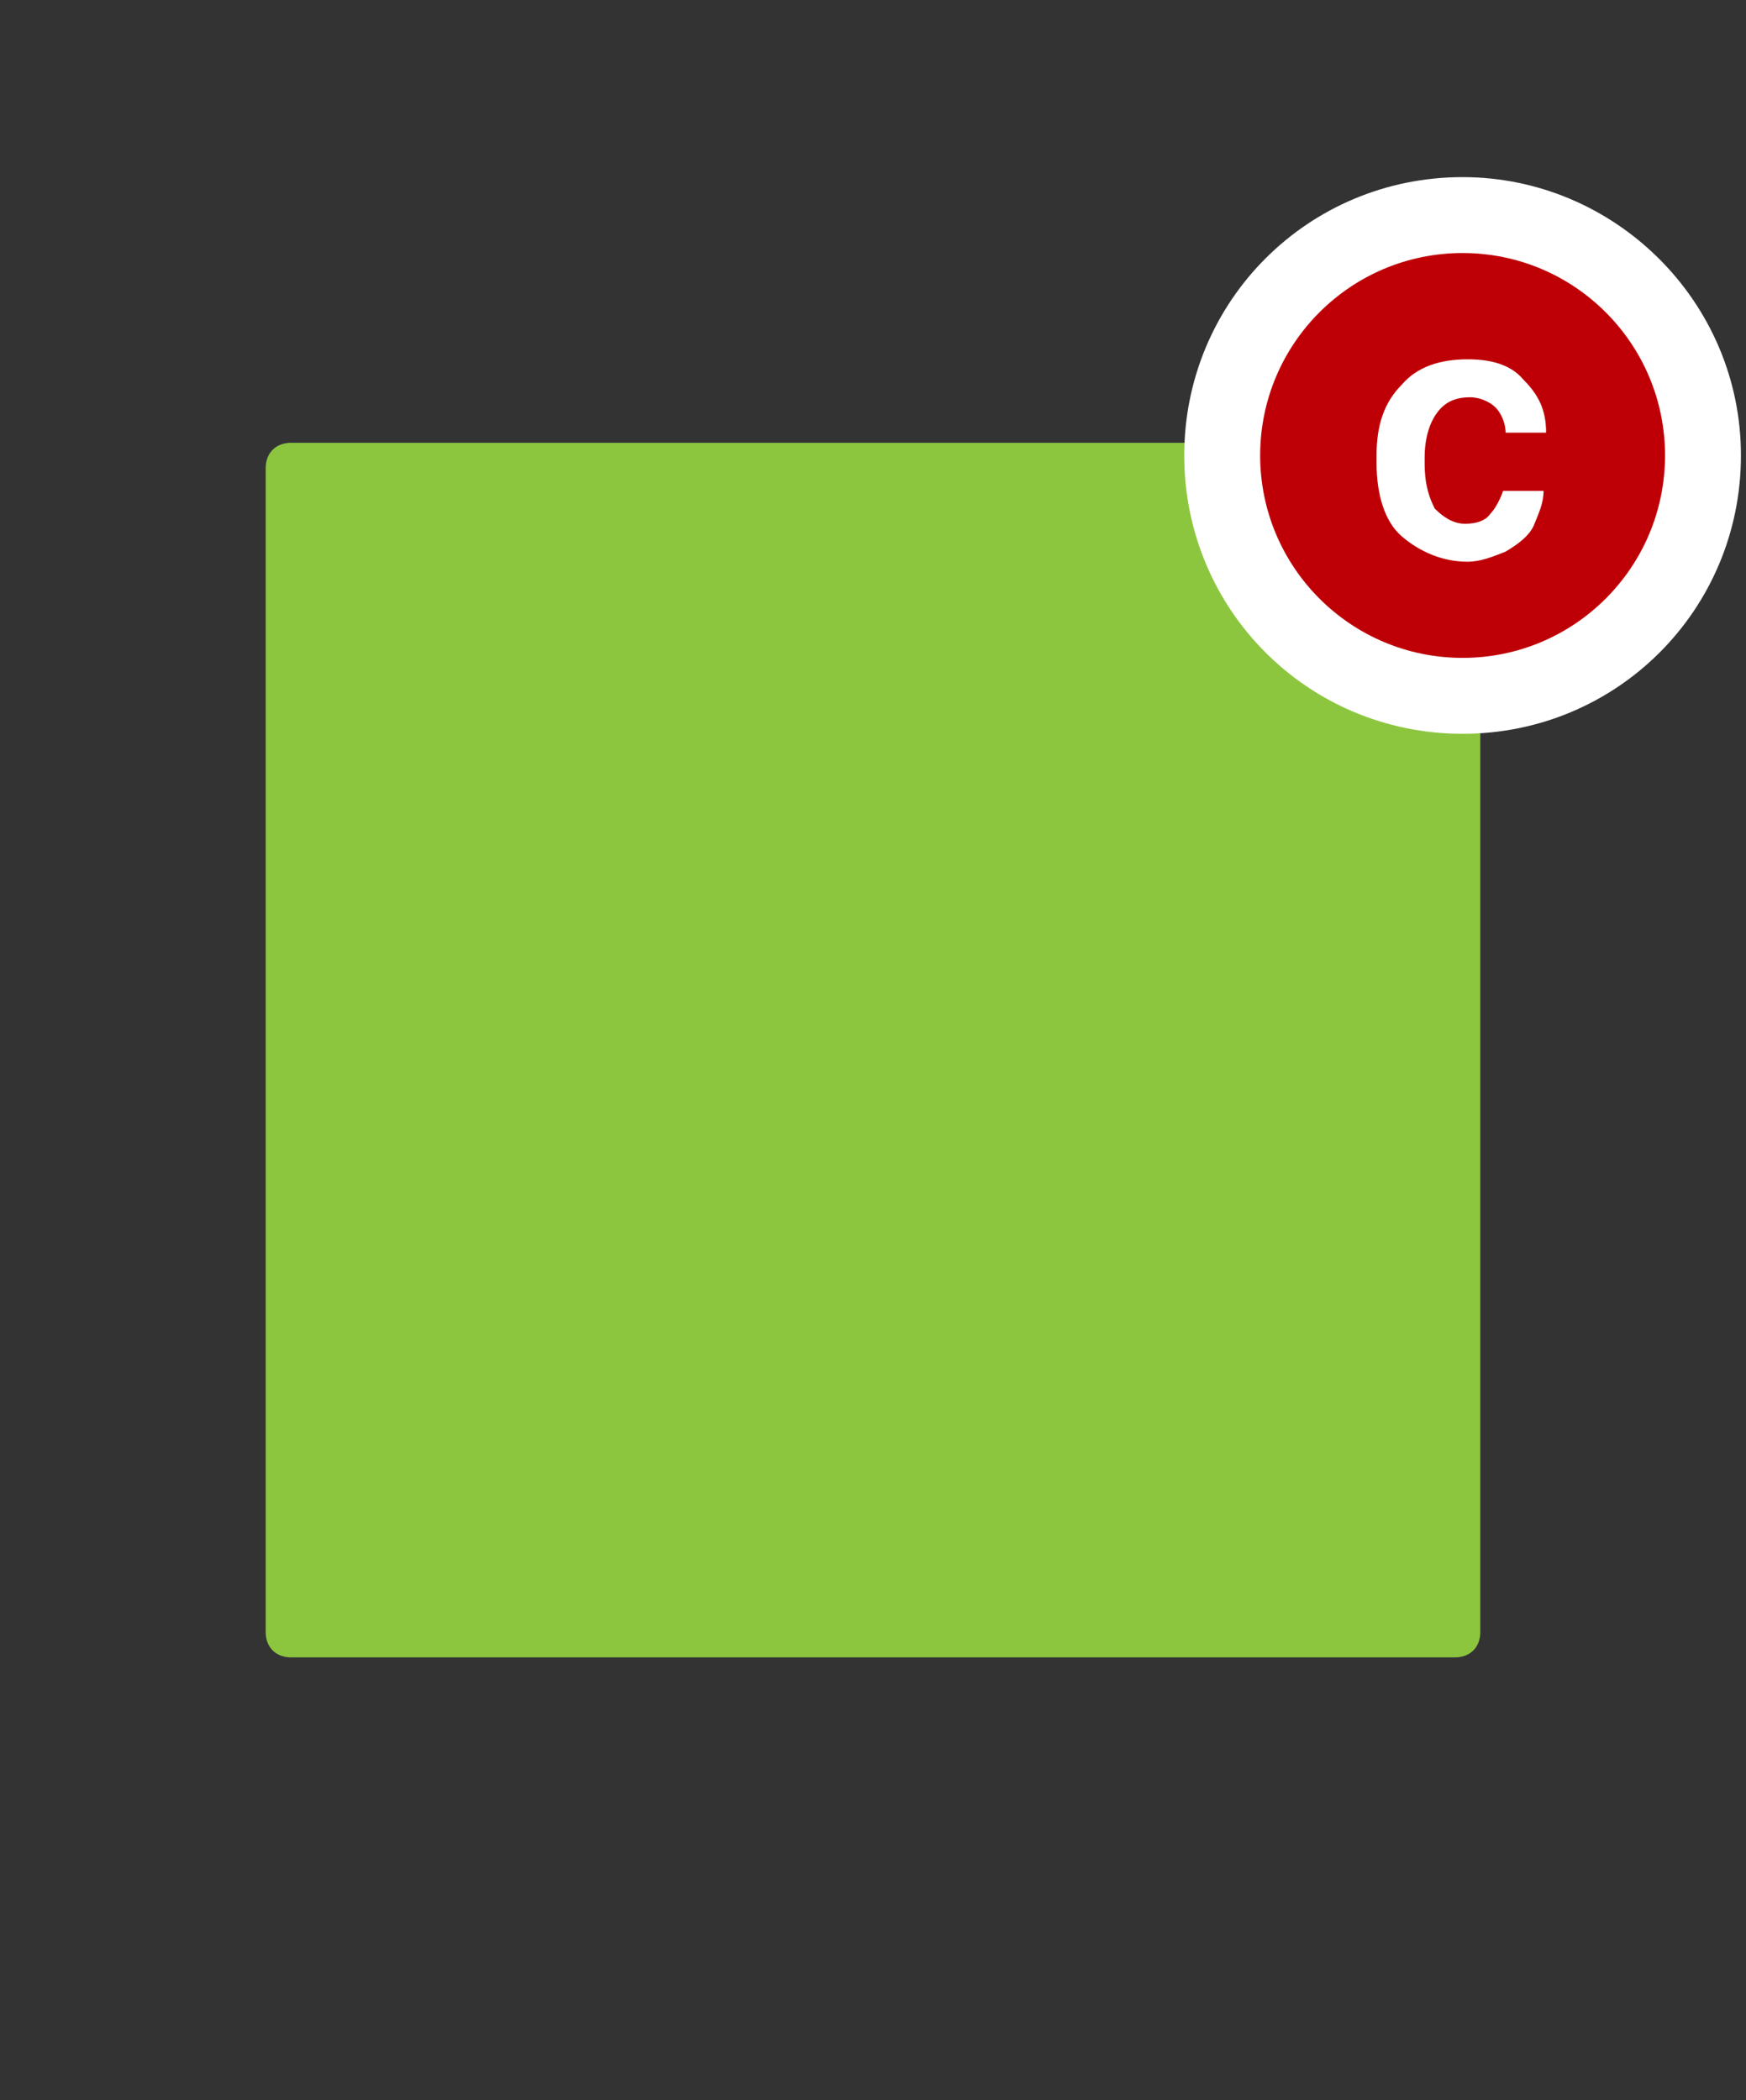 <?xml version="1.0" encoding="utf-8"?>
<!-- Generator: Adobe Illustrator 21.1.0, SVG Export Plug-In . SVG Version: 6.00 Build 0)  -->
<svg version="1.1" id="Layer_1" xmlns="http://www.w3.org/2000/svg" xmlns:xlink="http://www.w3.org/1999/xlink" x="0px" y="0px"
	 viewBox="0 0 69 83" style="enable-background:new 0 0 69 83;" xml:space="preserve">
<rect x="0" y="0" width="69" height="83" fill="#333333" stroke="none"/>
<style type="text/css">
	.st0{display:none;}
	.st1{display:inline;}
	.st2{fill:#42A5F5;}
	.st3{fill:#8CC63F;}
	.st4{display:inline;fill:#9E9E9E;}
	.st5{display:inline;fill:none;}
	.st6{fill:#FFCC00;}
	.st7{fill:#FFFFFF;}
	.st8{fill:#FF7900;}
	.st9{fill:#9E9E9E;}
	.st10{fill:#D7CCC8;}
	.st11{opacity:0.54;}
	.st12{fill:#BE0006;}
	.st13{fill:#607D8B;}
	.st14{enable-background:new    ;}
	.st15{fill:#06BFA9;}
</style>
<g id="Layer_13" class="st0">
	<g class="st1">
		<path class="st2" d="M11.5,68C9.6,68,8,66.4,8,64.5v-46c0-1.9,1.6-3.5,3.5-3.5h46c1.9,0,3.5,1.6,3.5,3.5v46c0,1.9-1.6,3.5-3.5,3.5
			H11.5z"/>
		<path class="st2" d="M57.5,17.5c0.6,0,1,0.4,1,1v46c0,0.6-0.4,1-1,1h-46c-0.6,0-1-0.4-1-1v-46c0-0.6,0.4-1,1-1H57.5 M57.5,12.5
			h-46c-3.3,0-6,2.7-6,6v46c0,3.3,2.7,6,6,6h46c3.3,0,6-2.7,6-6v-46C63.5,15.2,60.8,12.5,57.5,12.5L57.5,12.5z"/>
	</g>
</g>
<g id="Layer_14">
	<path class="st3" d="M57.5,65.5h-46c-0.6,0-1-0.4-1-1v-46c0-0.6,0.4-1,1-1h46c0.6,0,1,0.4,1,1v46C58.5,65.1,58.1,65.5,57.5,65.5z"
		/>
</g>
<g id="Layer_16" class="st0">
	<g class="st1">
		<path class="st2" d="M34.5,68C19.9,68,8,56.1,8,41.5S19.9,15,34.5,15S61,26.9,61,41.5S49.1,68,34.5,68z"/>
		<path class="st2" d="M34.5,17.5c13.3,0,24,10.7,24,24s-10.7,24-24,24s-24-10.7-24-24S21.2,17.5,34.5,17.5 M34.5,12.5
			c-16,0-29,13-29,29s13,29,29,29s29-13,29-29S50.5,12.5,34.5,12.5L34.5,12.5z"/>
	</g>
</g>
<g id="Layer_17" class="st0">
	<circle class="st4" cx="34.5" cy="41.5" r="24"/>
</g>
<g id="Layer_18" class="st0">
	<line class="st5" x1="34.5" y1="-7.4" x2="34.5" y2="90.4"/>
	<line class="st5" x1="83.4" y1="41.5" x2="-14.4" y2="41.5"/>
</g>
<g id="Layer_1_1_" class="st0">
	<g id="Layer_4" class="st1">
		<circle id="severityBackgrnd_14_" class="st6" cx="45.5" cy="4.4" r="10"/>
		<g>
			<path class="st7" d="M47.9,2.3c-0.3,0-0.5,0.1-0.7,0.2S46.9,2.8,46.8,3c-0.1,0.2-0.1,0.5-0.2,0.7c-0.1,0.3-0.1,0.7-0.1,0.9
				l-0.1,3.5h-1.8l0.1-4.5c0-0.4-0.1-0.8-0.3-1S44,2.3,43.7,2.3S43.2,2.4,43,2.5S42.7,2.8,42.6,3c-0.1,0.2-0.1,0.5-0.2,0.7
				c-0.1,0.3-0.1,0.7-0.1,0.9l-0.1,3.5h-1.8l0.1-7.3h1.7l0.1,0.9c0.1-0.1,0.1-0.2,0.3-0.3s0.3-0.3,0.4-0.3c0.1-0.1,0.3-0.2,0.5-0.3
				s0.4-0.1,0.7-0.1c0.9,0,1.6,0.3,1.9,1.1c0.2-0.3,0.5-0.5,0.7-0.7c0.3-0.2,0.7-0.3,1.3-0.3c0.9,0,1.5,0.3,1.9,0.7s0.6,1.3,0.6,2.1
				l-0.1,4.6h-1.8l0.1-4.5c0-0.4-0.1-0.8-0.3-1C48.4,2.4,48.1,2.3,47.9,2.3z"/>
		</g>
	</g>
	<g id="Layer_5" class="st1">
		<circle id="severityBackgrnd_13_" class="st8" cx="45.5" cy="4.4" r="10"/>
		<g>
			<path class="st7" d="M50.3-0.6v10h-1.9V2.8l-2.2,4.4h-1.4L42.7,3v6.6h-1.9v-10h2.1l2.6,5.5l2.7-5.6L50.3-0.6z"/>
		</g>
	</g>
	<g id="Layer_6" class="st1">
		<circle id="severityBackgrnd_12_" class="st9" cx="45.5" cy="4.4" r="10"/>
		<g>
			<rect x="44.6" y="2.8" class="st7" width="1.9" height="6.7"/>
			<rect x="44.6" y="-0.6" class="st7" width="1.9" height="2"/>
		</g>
	</g>
	<g id="Layer_7" class="st1">
		<circle id="severityBackgrnd_11_" class="st10" cx="45.5" cy="4.4" r="10"/>
		<g class="st11">
			<g>
				<path d="M46.5,9.4h-1.9v-10h1.9V9.4z"/>
			</g>
		</g>
	</g>
	<g id="Layer_8" class="st1">
		<circle id="severityBackgrnd_10_" class="st12" cx="45.5" cy="4.4" r="10"/>
		<path class="st7" d="M45.7,7.8c0.5,0,1-0.1,1.3-0.5c0.3-0.3,0.5-0.7,0.6-1.1h2c0,0.6-0.2,1.1-0.5,1.7c-0.3,0.5-0.8,0.9-1.4,1.2
			s-1.3,0.5-1.9,0.5c-1.3,0-2.4-0.5-3.2-1.3s-1.2-2.1-1.2-3.6V4.5c0-1.5,0.4-2.6,1.2-3.5s1.9-1.3,3.2-1.3c1.1,0,2.1,0.3,2.8,1
			s1.1,1.5,1.1,2.6h-2c0-0.5-0.2-1-0.5-1.3s-0.8-0.5-1.3-0.5c-0.7,0-1.3,0.3-1.6,0.7c-0.4,0.5-0.6,1.3-0.6,2.3v0.3
			c0,1.1,0.2,1.8,0.5,2.3C44.5,7.4,45,7.8,45.7,7.8z"/>
	</g>
	<g id="Layer_9" class="st1">
		<circle id="severityBackgrnd_9_" class="st13" cx="45.5" cy="4.4" r="10"/>
		<g class="st14">
			<path class="st7" d="M42.2,6.8c0.4,0,0.7-0.1,1-0.3c0.3-0.2,0.4-0.5,0.4-0.9h1.5c0,0.5-0.1,0.9-0.4,1.2c-0.3,0.4-0.6,0.7-1,0.9
				S42.8,8,42.3,8c-1,0-1.7-0.3-2.3-0.9s-0.9-1.5-0.9-2.6l0,0c0-1.1,0.3-1.9,0.9-2.5c0.6-0.6,1.3-0.9,2.3-0.9c0.8,0,1.5,0.3,2,0.7
				c0.5,0.5,0.8,1.1,0.8,1.9h-1.5c0-0.4-0.1-0.7-0.4-1c-0.3-0.3-0.6-0.4-1-0.4c-0.5,0-0.9,0.2-1.2,0.5c-0.3,0.4-0.4,0.9-0.4,1.7v0.3
				c0,0.7,0.1,1.3,0.4,1.7C41.3,6.7,41.7,6.8,42.2,6.8z"/>
			<path class="st7" d="M47.7,1.2L47.8,2c0.5-0.6,1.2-0.9,2-0.9c1.5,0,2.2,0.8,2.2,2.5v4.6h-1.5V3.7c0-0.5-0.1-0.8-0.3-1
				s-0.5-0.3-0.9-0.3c-0.6,0-1.1,0.3-1.4,0.9v4.9h-1.5v-7H47.7L47.7,1.2z"/>
		</g>
	</g>
	<g id="Layer_10" class="st1">
		<circle id="severityBackgrnd_1_" class="st15" cx="45.5" cy="4.4" r="10"/>
		<g>
			<path class="st7" d="M43.7,8.2c0.4,0,0.7-0.1,1-0.3s0.4-0.5,0.4-0.9h1.5c0,0.5-0.1,0.9-0.4,1.2c-0.3,0.4-0.6,0.7-1.1,0.9
				s-0.9,0.3-1.4,0.3c-1,0-1.7-0.3-2.3-0.9c-0.6-0.7-0.9-1.5-0.9-2.7l0,0c0-1.1,0.3-1.9,0.9-2.5c0.6-0.7,1.3-0.9,2.3-0.9
				c0.9,0,1.5,0.3,2.1,0.7c0.5,0.5,0.8,1.1,0.8,1.9h-1.5c0-0.4-0.1-0.7-0.4-1c-0.3-0.3-0.6-0.4-1-0.4c-0.5,0-0.9,0.2-1.2,0.5
				c-0.3,0.4-0.4,0.9-0.4,1.7V6c0,0.7,0.1,1.3,0.4,1.7C42.7,8.1,43.1,8.2,43.7,8.2z"/>
			<g>
				<path class="st7" d="M50.6,9.4h-1.8v-10h1.8V9.4z"/>
			</g>
		</g>
	</g>
	<g id="Layer_2" class="st1">
		<g>
			<g id="Marker_1_">
				<path class="st7" d="M43.2,65.8L43.2,65.8L43.2,65.8z"/>
				<path class="st7" d="M4.4,65.8L4.4,65.8L4.4,65.8z"/>
				<path class="st9" d="M37.1,22.5c-3.9-2.2-8.5-3.5-13.3-3.5C8.8,19-3.3,31.2-3.3,46.3c0,4.2,0.9,8.1,2.6,11.6
					c1.3,2.9,3.1,5.5,5.4,7.8l0,0L22.5,84c0.7,0.8,2,0.8,2.7,0L43,65.8l0,0c2.2-2.2,4-4.9,5.4-7.8C50,54.5,51,50.5,51,46.3
					c0-5-1.3-9.6-3.6-13.6C42.3,31.4,38.4,27.5,37.1,22.5z"/>
			</g>
			<g id="Layer_4_1_">
				<circle id="severityBackgrnd_2_" class="st6" cx="50.9" cy="18.9" r="10"/>
				<g>
					<path class="st7" d="M53.3,16.8c-0.3,0-0.5,0.1-0.7,0.2s-0.3,0.3-0.4,0.5c-0.1,0.2-0.1,0.5-0.2,0.7c-0.1,0.3-0.1,0.7-0.1,0.9
						l-0.1,3.5H50l0.1-4.5c0-0.4-0.1-0.8-0.3-1s-0.4-0.3-0.7-0.3s-0.5,0.1-0.7,0.2s-0.3,0.3-0.4,0.5c-0.1,0.2-0.1,0.5-0.2,0.7
						c-0.1,0.3-0.1,0.7-0.1,0.9l-0.1,3.5h-1.8l0.1-7.3h1.7l0.1,0.9c0.1-0.1,0.1-0.2,0.3-0.3s0.3-0.3,0.4-0.3
						c0.1-0.1,0.3-0.2,0.5-0.3s0.4-0.1,0.7-0.1c0.9,0,1.6,0.3,1.9,1.1c0.2-0.3,0.5-0.5,0.7-0.7c0.3-0.2,0.7-0.3,1.3-0.3
						c0.9,0,1.5,0.3,1.9,0.7c0.4,0.4,0.6,1.2,0.6,2l-0.1,4.6h-1.8l0.1-4.5c0-0.4-0.1-0.8-0.3-1C53.8,16.9,53.5,16.8,53.3,16.8z"/>
				</g>
			</g>
		</g>
	</g>
	<g id="Layer_3_1_" class="st1">
		<g>
			<g id="Marker_2_">
				<path class="st7" d="M43.2,65.8L43.2,65.8L43.2,65.8z"/>
				<path class="st7" d="M4.4,65.8L4.4,65.8L4.4,65.8z"/>
				<path class="st9" d="M37.1,22.5c-3.9-2.2-8.5-3.5-13.3-3.5C8.8,19-3.3,31.2-3.3,46.3c0,4.2,0.9,8.1,2.6,11.6
					c1.3,2.9,3.1,5.5,5.4,7.8l0,0L22.5,84c0.7,0.8,2,0.8,2.7,0L43,65.8l0,0c2.2-2.2,4-4.9,5.4-7.8C50,54.5,51,50.5,51,46.3
					c0-5-1.3-9.6-3.6-13.6C42.3,31.4,38.4,27.5,37.1,22.5z"/>
			</g>
			<g id="Layer_5_1_">
				<circle id="severityBackgrnd_3_" class="st8" cx="50.9" cy="18.9" r="10"/>
				<g>
					<path class="st7" d="M55.7,13.9v10h-1.9v-6.7l-2.2,4.4h-1.4l-2.1-4.2V24h-1.9V14h2.1l2.6,5.5l2.7-5.6L55.7,13.9z"/>
				</g>
			</g>
		</g>
	</g>
	<g id="Layer_4_2_" class="st1">
		<g>
			<g id="Marker_3_">
				<path class="st7" d="M43.2,65.8L43.2,65.8L43.2,65.8z"/>
				<path class="st7" d="M4.4,65.8L4.4,65.8L4.4,65.8z"/>
				<path class="st9" d="M37.1,22.5c-3.9-2.2-8.5-3.5-13.3-3.5C8.8,19-3.3,31.2-3.3,46.3c0,4.2,0.9,8.1,2.6,11.6
					c1.3,2.9,3.1,5.5,5.4,7.8l0,0L22.5,84c0.7,0.8,2,0.8,2.7,0L43,65.8l0,0c2.2-2.2,4-4.9,5.4-7.8C50,54.5,51,50.5,51,46.3
					c0-5-1.3-9.6-3.6-13.6C42.3,31.4,38.4,27.5,37.1,22.5z"/>
			</g>
			<g id="Layer_6_1_">
				<circle id="severityBackgrnd_4_" class="st9" cx="50.9" cy="18.9" r="10"/>
				<g>
					<rect x="50" y="17.2" class="st7" width="1.9" height="6.7"/>
					<rect x="50" y="13.9" class="st7" width="1.9" height="2"/>
				</g>
			</g>
		</g>
	</g>
	<g id="Layer_5_2_" class="st1">
		<g>
			<g id="Marker_4_">
				<path class="st7" d="M43.2,65.8L43.2,65.8L43.2,65.8z"/>
				<path class="st7" d="M4.4,65.8L4.4,65.8L4.4,65.8z"/>
				<path class="st9" d="M37.1,22.5c-3.9-2.2-8.5-3.5-13.3-3.5C8.8,19-3.3,31.2-3.3,46.3c0,4.2,0.9,8.1,2.6,11.6
					c1.3,2.9,3.1,5.5,5.4,7.8l0,0L22.5,84c0.7,0.8,2,0.8,2.7,0L43,65.8l0,0c2.2-2.2,4-4.9,5.4-7.8C50,54.5,51,50.5,51,46.3
					c0-5-1.3-9.6-3.6-13.6C42.3,31.4,38.4,27.5,37.1,22.5z"/>
			</g>
			<g id="Layer_7_1_">
				<circle id="severityBackgrnd_5_" class="st10" cx="50.9" cy="18.9" r="10"/>
				<g class="st11">
					<g>
						<path d="M51.9,23.9H50v-10h1.9V23.9z"/>
					</g>
				</g>
			</g>
		</g>
	</g>
	<g id="Layer_6_2_" class="st1">
		<g>
			<g id="Marker_5_">
				<path class="st7" d="M43.2,65.8L43.2,65.8L43.2,65.8z"/>
				<path class="st7" d="M4.4,65.8L4.4,65.8L4.4,65.8z"/>
				<path class="st9" d="M37.1,22.5c-3.9-2.2-8.5-3.5-13.3-3.5C8.8,19-3.3,31.2-3.3,46.3c0,4.2,0.9,8.1,2.6,11.6
					c1.3,2.9,3.1,5.5,5.4,7.8l0,0L22.5,84c0.7,0.8,2,0.8,2.7,0L43,65.8l0,0c2.2-2.2,4-4.9,5.4-7.8C50,54.5,51,50.5,51,46.3
					c0-5-1.3-9.6-3.6-13.6C42.3,31.4,38.4,27.5,37.1,22.5z"/>
			</g>
			<g id="Layer_8_1_">
				<circle id="severityBackgrnd_6_" class="st12" cx="50.9" cy="18.9" r="10"/>
				<path class="st7" d="M51.1,22.1c0.5,0,1-0.1,1.3-0.5c0.3-0.3,0.5-0.7,0.6-1.1h2c0,0.6-0.2,1.1-0.5,1.7c-0.3,0.5-0.8,0.9-1.4,1.2
					c-0.6,0.3-1.3,0.5-1.9,0.5c-1.3,0-2.4-0.5-3.2-1.3s-1.2-2.1-1.2-3.6v-0.2c0-1.5,0.4-2.6,1.2-3.5s1.9-1.3,3.2-1.3
					c1.1,0,2.1,0.3,2.8,1s1.1,1.5,1.1,2.6h-2c0-0.5-0.2-1-0.5-1.3s-0.8-0.5-1.3-0.5c-0.7,0-1.3,0.3-1.6,0.7
					c-0.4,0.5-0.6,1.3-0.6,2.3v0.3c0,1.1,0.2,1.8,0.5,2.3C49.9,21.9,50.4,22.1,51.1,22.1z"/>
			</g>
		</g>
	</g>
	<g id="Layer_7_2_" class="st1">
		<g>
			<g id="Marker_6_">
				<path class="st7" d="M43.2,65.8L43.2,65.8L43.2,65.8z"/>
				<path class="st7" d="M4.4,65.8L4.4,65.8L4.4,65.8z"/>
				<path class="st9" d="M37.1,22.5c-3.9-2.2-8.5-3.5-13.3-3.5C8.8,19-3.3,31.2-3.3,46.3c0,4.2,0.9,8.1,2.6,11.6
					c1.3,2.9,3.1,5.5,5.4,7.8l0,0L22.5,84c0.7,0.8,2,0.8,2.7,0L43,65.8l0,0c2.2-2.2,4-4.9,5.4-7.8C50,54.5,51,50.5,51,46.3
					c0-5-1.3-9.6-3.6-13.6C42.3,31.4,38.4,27.5,37.1,22.5z"/>
			</g>
			<g id="Layer_9_1_">
				<circle id="severityBackgrnd_7_" class="st13" cx="50.9" cy="18.9" r="10"/>
				<g class="st14">
					<path class="st7" d="M47.6,21.2c0.4,0,0.7-0.1,1-0.3c0.3-0.2,0.4-0.5,0.4-0.9h1.5c0,0.5-0.1,0.9-0.4,1.2
						c-0.3,0.4-0.6,0.7-1,0.9s-0.9,0.3-1.4,0.3c-1,0-1.7-0.3-2.3-0.9C44.8,21,44.5,20,44.5,19v-0.1c0-1.1,0.3-1.9,0.9-2.5
						c0.6-0.6,1.3-0.9,2.3-0.9c0.8,0,1.5,0.3,2,0.7c0.5,0.5,0.8,1.1,0.8,1.9H49c0-0.4-0.1-0.7-0.4-1c-0.3-0.3-0.6-0.4-1-0.4
						c-0.5,0-0.9,0.2-1.2,0.5S46,18,46,18.8v0.3c0,0.7,0.1,1.3,0.4,1.7C46.7,21,47.1,21.2,47.6,21.2z"/>
					<path class="st7" d="M53.1,15.6l0.1,0.8c0.5-0.6,1.2-0.9,2-0.9c1.5,0,2.2,0.8,2.2,2.5v4.6h-1.5V18c0-0.5-0.1-0.8-0.3-1
						s-0.5-0.3-0.9-0.3c-0.6,0-1.1,0.3-1.4,0.9v4.9h-1.5v-6.9H53.1L53.1,15.6z"/>
				</g>
			</g>
		</g>
	</g>
	<g id="Layer_8_2_" class="st1">
		<g>
			<g id="Marker_7_">
				<path class="st7" d="M43.3,65.8L43.3,65.8L43.3,65.8z"/>
				<path class="st7" d="M4.3,65.8L4.3,65.8L4.3,65.8z"/>
				<path class="st9" d="M37.1,22.5c-4-2.3-8.4-3.6-13.3-3.6c-15,0-27.2,12.3-27.2,27.5c0,4.1,1,8.2,2.6,11.7
					c1.3,2.9,3.1,5.6,5.3,7.7l0,0l17.9,18.3c0.7,0.7,2,0.7,2.7,0L43,65.8l0,0c2.1-2.3,4-4.9,5.3-7.7c1.7-3.6,2.6-7.4,2.6-11.7
					c0-5-1.3-9.6-3.6-13.6C42.4,31.4,38.4,27.5,37.1,22.5z"/>
			</g>
			<g id="Layer_10_1_">
				<circle id="severityBackgrnd_8_" class="st15" cx="51" cy="18.9" r="10"/>
				<g>
					<path class="st7" d="M49.1,22.5c0.4,0,0.7-0.1,1-0.3c0.3-0.1,0.4-0.6,0.4-0.9h1.4c0,0.4-0.1,0.9-0.4,1.1
						c-0.3,0.4-0.6,0.7-1,0.9s-1,0.3-1.4,0.3c-1,0-1.7-0.3-2.3-1C46.2,22,45.9,21,45.9,20v-0.1c0-1,0.3-2,0.9-2.6
						c0.6-0.7,1.3-1,2.3-1c0.9,0,1.6,0.3,2,0.7c0.6,0.4,0.9,1.1,0.9,2h-1.4c0-0.4-0.1-0.7-0.4-1c-0.3-0.3-0.6-0.4-1-0.4
						c-0.6,0-1,0.1-1.1,0.6c-0.3,0.4-0.4,1-0.4,1.7v0.3c0,0.7,0.1,1.3,0.4,1.7C48.1,22.5,48.5,22.5,49.1,22.5z"/>
					<g>
						<path class="st7" d="M56,23.9h-1.9v-10H56V23.9z"/>
					</g>
				</g>
			</g>
		</g>
	</g>
	<g class="st1">
		<path class="st2" d="M34.5,80c-1.2,0-2.3-0.5-3.1-1.4l-15.7-18c-2.2-2.2-4-4.8-5.2-7.6C8.9,49.6,8,45.8,8,41.7
			C8,27,19.9,15,34.5,15h0.1C49.1,15,61,27,61,41.7c0,4-0.9,7.9-2.5,11.3c-1.2,2.7-3,5.3-5.2,7.5l-15.7,18
			C36.8,79.5,35.7,80,34.5,80z"/>
		<path class="st2" d="M34.5,17.5c13.3,0,24,10.9,24,24.2c0,3.7-0.8,7.2-2.3,10.3c-1.1,2.6-2.7,4.9-4.8,6.9L35.7,77
			c-0.3,0.4-0.8,0.5-1.2,0.5s-0.9-0.2-1.2-0.5L17.6,58.9c-2-2-3.6-4.3-4.8-6.9c-1.5-3.1-2.3-6.5-2.3-10.3
			C10.5,28.4,21.2,17.5,34.5,17.5L34.5,17.5L34.5,17.5 M34.5,12.5L34.5,12.5L34.5,12.5L34.5,12.5c-16,0-29,13.1-29,29.2
			c0,4.4,0.9,8.6,2.8,12.4c1.4,3,3.3,5.8,5.6,8.2l15.6,18c1.3,1.4,3.1,2.2,5,2.2c1.9,0,3.7-0.8,5-2.2l15.6-18
			c2.4-2.4,4.3-5.2,5.6-8.2c1.8-3.8,2.8-8,2.8-12.4C63.5,25.6,50.5,12.5,34.5,12.5L34.5,12.5z"/>
	</g>
</g>
<g id="Layer_2_1_" class="st0">
	<path class="st4" d="M34.5,17.5L34.5,17.5L34.5,17.5c-13.3,0-24,10.9-24,24.2c0,3.7,0.8,7.2,2.3,10.3c1.1,2.6,2.7,4.9,4.8,6.9
		L33.3,77c0.3,0.4,0.8,0.5,1.2,0.5s0.9-0.2,1.2-0.5l15.7-18.1c2-2,3.6-4.3,4.8-6.9c1.5-3.1,2.3-6.5,2.3-10.3
		C58.5,28.4,47.8,17.5,34.5,17.5z"/>
</g>
<g id="Layer_3_3_">
	<g id="Layer_3_5_">
		<g id="severityBackgrnd_26_">
			<path class="st7" d="M57.8,27.5c-5.2,0-9.5-4.3-9.5-9.5s4.3-9.5,9.5-9.5s9.5,4.3,9.5,9.5S63,27.5,57.8,27.5z"/>
			<path class="st7" d="M57.8,10c4.4,0,8,3.6,8,8s-3.6,8-8,8s-8-3.6-8-8C49.8,13.6,53.4,10,57.8,10 M57.8,7c-6.1,0-11,4.9-11,11
				s4.9,11,11,11s11-4.9,11-11S63.8,7,57.8,7L57.8,7z"/>
		</g>
	</g>
</g>
<g id="Layer_4_3_" class="st0">
	<g id="Layer_3_7_" class="st1">
		<circle id="severityBackgrnd_30_" class="st2" cx="57.8" cy="18" r="8"/>
		<g>
			<path class="st7" d="M56.6,22h-1.8L53,14.1h1.7l1,5.8l1.2-5.5h1.7l1.2,5.5l1-5.8h1.7L60.9,22h-1.8l-1.4-5.5L56.6,22z"/>
		</g>
	</g>
</g>
<g id="Layer_6_3_" class="st0">
	<g id="Layer_4_5_" class="st1">
		<circle id="severityBackgrnd_22_" class="st6" cx="57.8" cy="18" r="8"/>
		<g>
			<path class="st7" d="M59.7,16.4c-0.2,0-0.4,0.1-0.6,0.2s-0.2,0.2-0.3,0.4c-0.1,0.2-0.1,0.4-0.2,0.6c-0.1,0.2-0.1,0.6-0.1,0.7
				l0,2.7h-1.4l0.1-3.6c0-0.3-0.1-0.6-0.2-0.8c-0.2-0.2-0.3-0.2-0.6-0.2c-0.2,0-0.4,0.1-0.6,0.2s-0.2,0.2-0.3,0.4s-0.1,0.4-0.2,0.6
				c-0.1,0.2-0.1,0.6-0.1,0.7L55.1,21h-1.4l0.1-5.8h1.4l0.1,0.7c0.1-0.1,0.1-0.2,0.2-0.2c0.2-0.1,0.2-0.2,0.3-0.2
				c0.1-0.1,0.2-0.2,0.4-0.2c0.2-0.1,0.3-0.1,0.6-0.1c0.7,0,1.3,0.2,1.5,0.9c0.2-0.2,0.4-0.4,0.6-0.6c0.2-0.2,0.6-0.2,1-0.2
				c0.7,0,1.2,0.2,1.5,0.6c0.3,0.3,0.5,1,0.5,1.7l-0.1,3.7h-1.4l0.1-3.6c0-0.3-0.1-0.6-0.2-0.8C60.1,16.4,59.9,16.4,59.7,16.4z"/>
		</g>
	</g>
</g>
<g id="Layer_7_3_" class="st0">
	<g id="Layer_3_6_" class="st1">
		<g>
			<g id="Layer_5_6_">
				<circle id="severityBackgrnd_27_" class="st8" cx="57.8" cy="18" r="8"/>
				<g>
					<path class="st7" d="M61.6,14v8h-1.5v-5.4l-1.8,3.5h-1.1l-1.7-3.4V22H54v-8h1.7l2.1,4.4l2.2-4.5L61.6,14z"/>
				</g>
			</g>
		</g>
	</g>
</g>
<g id="Layer_8_3_" class="st0">
	<g id="Layer_4_4_" class="st1">
		<g>
			<g id="Layer_6_5_">
				<circle id="severityBackgrnd_19_" class="st9" cx="57.8" cy="18" r="8"/>
				<g>
					<rect x="57.1" y="16.8" class="st7" width="1.5" height="5.4"/>
					<rect x="57.1" y="14" class="st7" width="1.5" height="1.6"/>
				</g>
			</g>
		</g>
	</g>
</g>
<g id="Layer_9_2_" class="st0">
	<g id="Layer_5_3_" class="st1">
		<g>
			<g id="Layer_7_7_">
				<circle id="severityBackgrnd_23_" class="st10" cx="57.8" cy="18" r="8"/>
				<g class="st11">
					<g>
						<path d="M58.6,22h-1.5v-8h1.5V22z"/>
					</g>
				</g>
			</g>
		</g>
	</g>
</g>
<g id="Layer_10_2_">
	<g id="Layer_6_4_">
		<g>
			<g id="Layer_8_4_">
				<circle id="severityBackgrnd_16_" class="st12" cx="57.8" cy="18" r="8"/>
				<path class="st7" d="M57.9,20.7c0.4,0,0.8-0.1,1-0.4c0.2-0.2,0.4-0.6,0.5-0.9H61c0,0.5-0.2,0.9-0.4,1.4c-0.2,0.4-0.6,0.7-1.1,1
					c-0.5,0.2-1,0.4-1.5,0.4c-1,0-1.9-0.4-2.6-1s-1-1.7-1-2.9V18c0-1.2,0.3-2.1,1-2.8c0.6-0.7,1.5-1,2.6-1c0.9,0,1.7,0.2,2.2,0.8
					c0.6,0.6,0.9,1.2,0.9,2.1h-1.6c0-0.4-0.2-0.8-0.4-1c-0.2-0.2-0.6-0.4-1-0.4c-0.6,0-1,0.2-1.3,0.6c-0.3,0.4-0.5,1-0.5,1.8v0.2
					c0,0.9,0.2,1.4,0.4,1.8C57,20.4,57.4,20.7,57.9,20.7z"/>
			</g>
		</g>
	</g>
</g>
<g id="Layer_11" class="st0">
	<g id="Layer_7_6_" class="st1">
		<g>
			<g id="Layer_9_4_">
				<circle id="severityBackgrnd_18_" class="st13" cx="57.8" cy="18" r="8"/>
				<g class="st14">
					<path class="st7" d="M55.1,20c0.3,0,0.6-0.1,0.8-0.2c0.2-0.2,0.3-0.4,0.3-0.7h1.2c0,0.4-0.1,0.7-0.3,1s-0.5,0.6-0.8,0.7
						C56,21,55.6,21,55.2,21c-0.8,0-1.4-0.2-1.8-0.7c-0.5-0.5-0.7-1.2-0.7-2.1V18c0-0.9,0.2-1.5,0.7-2s1-0.7,1.8-0.7
						c0.6,0,1.2,0.2,1.6,0.6c0.4,0.4,0.6,0.9,0.6,1.5h-1.2c0-0.3-0.1-0.6-0.3-0.8c-0.2-0.2-0.5-0.3-0.8-0.3c-0.4,0-0.7,0.2-1,0.4
						c-0.2,0.3-0.3,0.7-0.3,1.4v0.2c0,0.6,0.1,1,0.3,1.4C54.4,19.8,54.7,20,55.1,20z"/>
					<path class="st7" d="M59.5,15.4l0.1,0.6c0.4-0.5,1-0.7,1.6-0.7c1.2,0,1.8,0.6,1.8,2V21h-1.2v-3.6c0-0.4-0.1-0.6-0.2-0.8
						c-0.2-0.2-0.4-0.2-0.7-0.2c-0.5,0-0.9,0.2-1.1,0.7V21h-1.2v-5.5L59.5,15.4L59.5,15.4z"/>
				</g>
			</g>
		</g>
	</g>
</g>
<g id="Layer_12" class="st0">
	<g class="st1">
		<path class="st15" d="M57.8,10c-4.4,0-8,3.6-8,8s3.6,8,8,8s8-3.6,8-8S62.2,10,57.8,10z"/>
		<path class="st7" d="M54.8,20.1c0.2,0.3,0.5,0.4,1,0.4c0.3,0,0.6-0.1,0.8-0.3c0.2-0.2,0.3-0.4,0.3-0.7H58c0,0.4-0.1,0.7-0.3,1
			s-0.5,0.5-0.9,0.7s-0.7,0.3-1.1,0.3c-0.8,0-1.4-0.3-1.9-0.7c-0.5-0.5-0.7-1.2-0.7-2.1v-0.1c0-0.9,0.2-1.5,0.7-2s1.1-0.7,1.9-0.7
			c0.7,0,1.2,0.2,1.7,0.6c0.4,0.4,0.6,0.9,0.6,1.5h-1.2c0-0.3-0.1-0.6-0.3-0.8c-0.2-0.2-0.5-0.3-0.8-0.3c-0.4,0-0.7,0.2-1,0.4
			c-0.2,0.3-0.3,0.7-0.3,1.3v0.2C54.5,19.3,54.6,19.7,54.8,20.1z"/>
		<rect x="59.9" y="13.5" class="st7" width="1.4" height="8"/>
	</g>
</g>
</svg>
